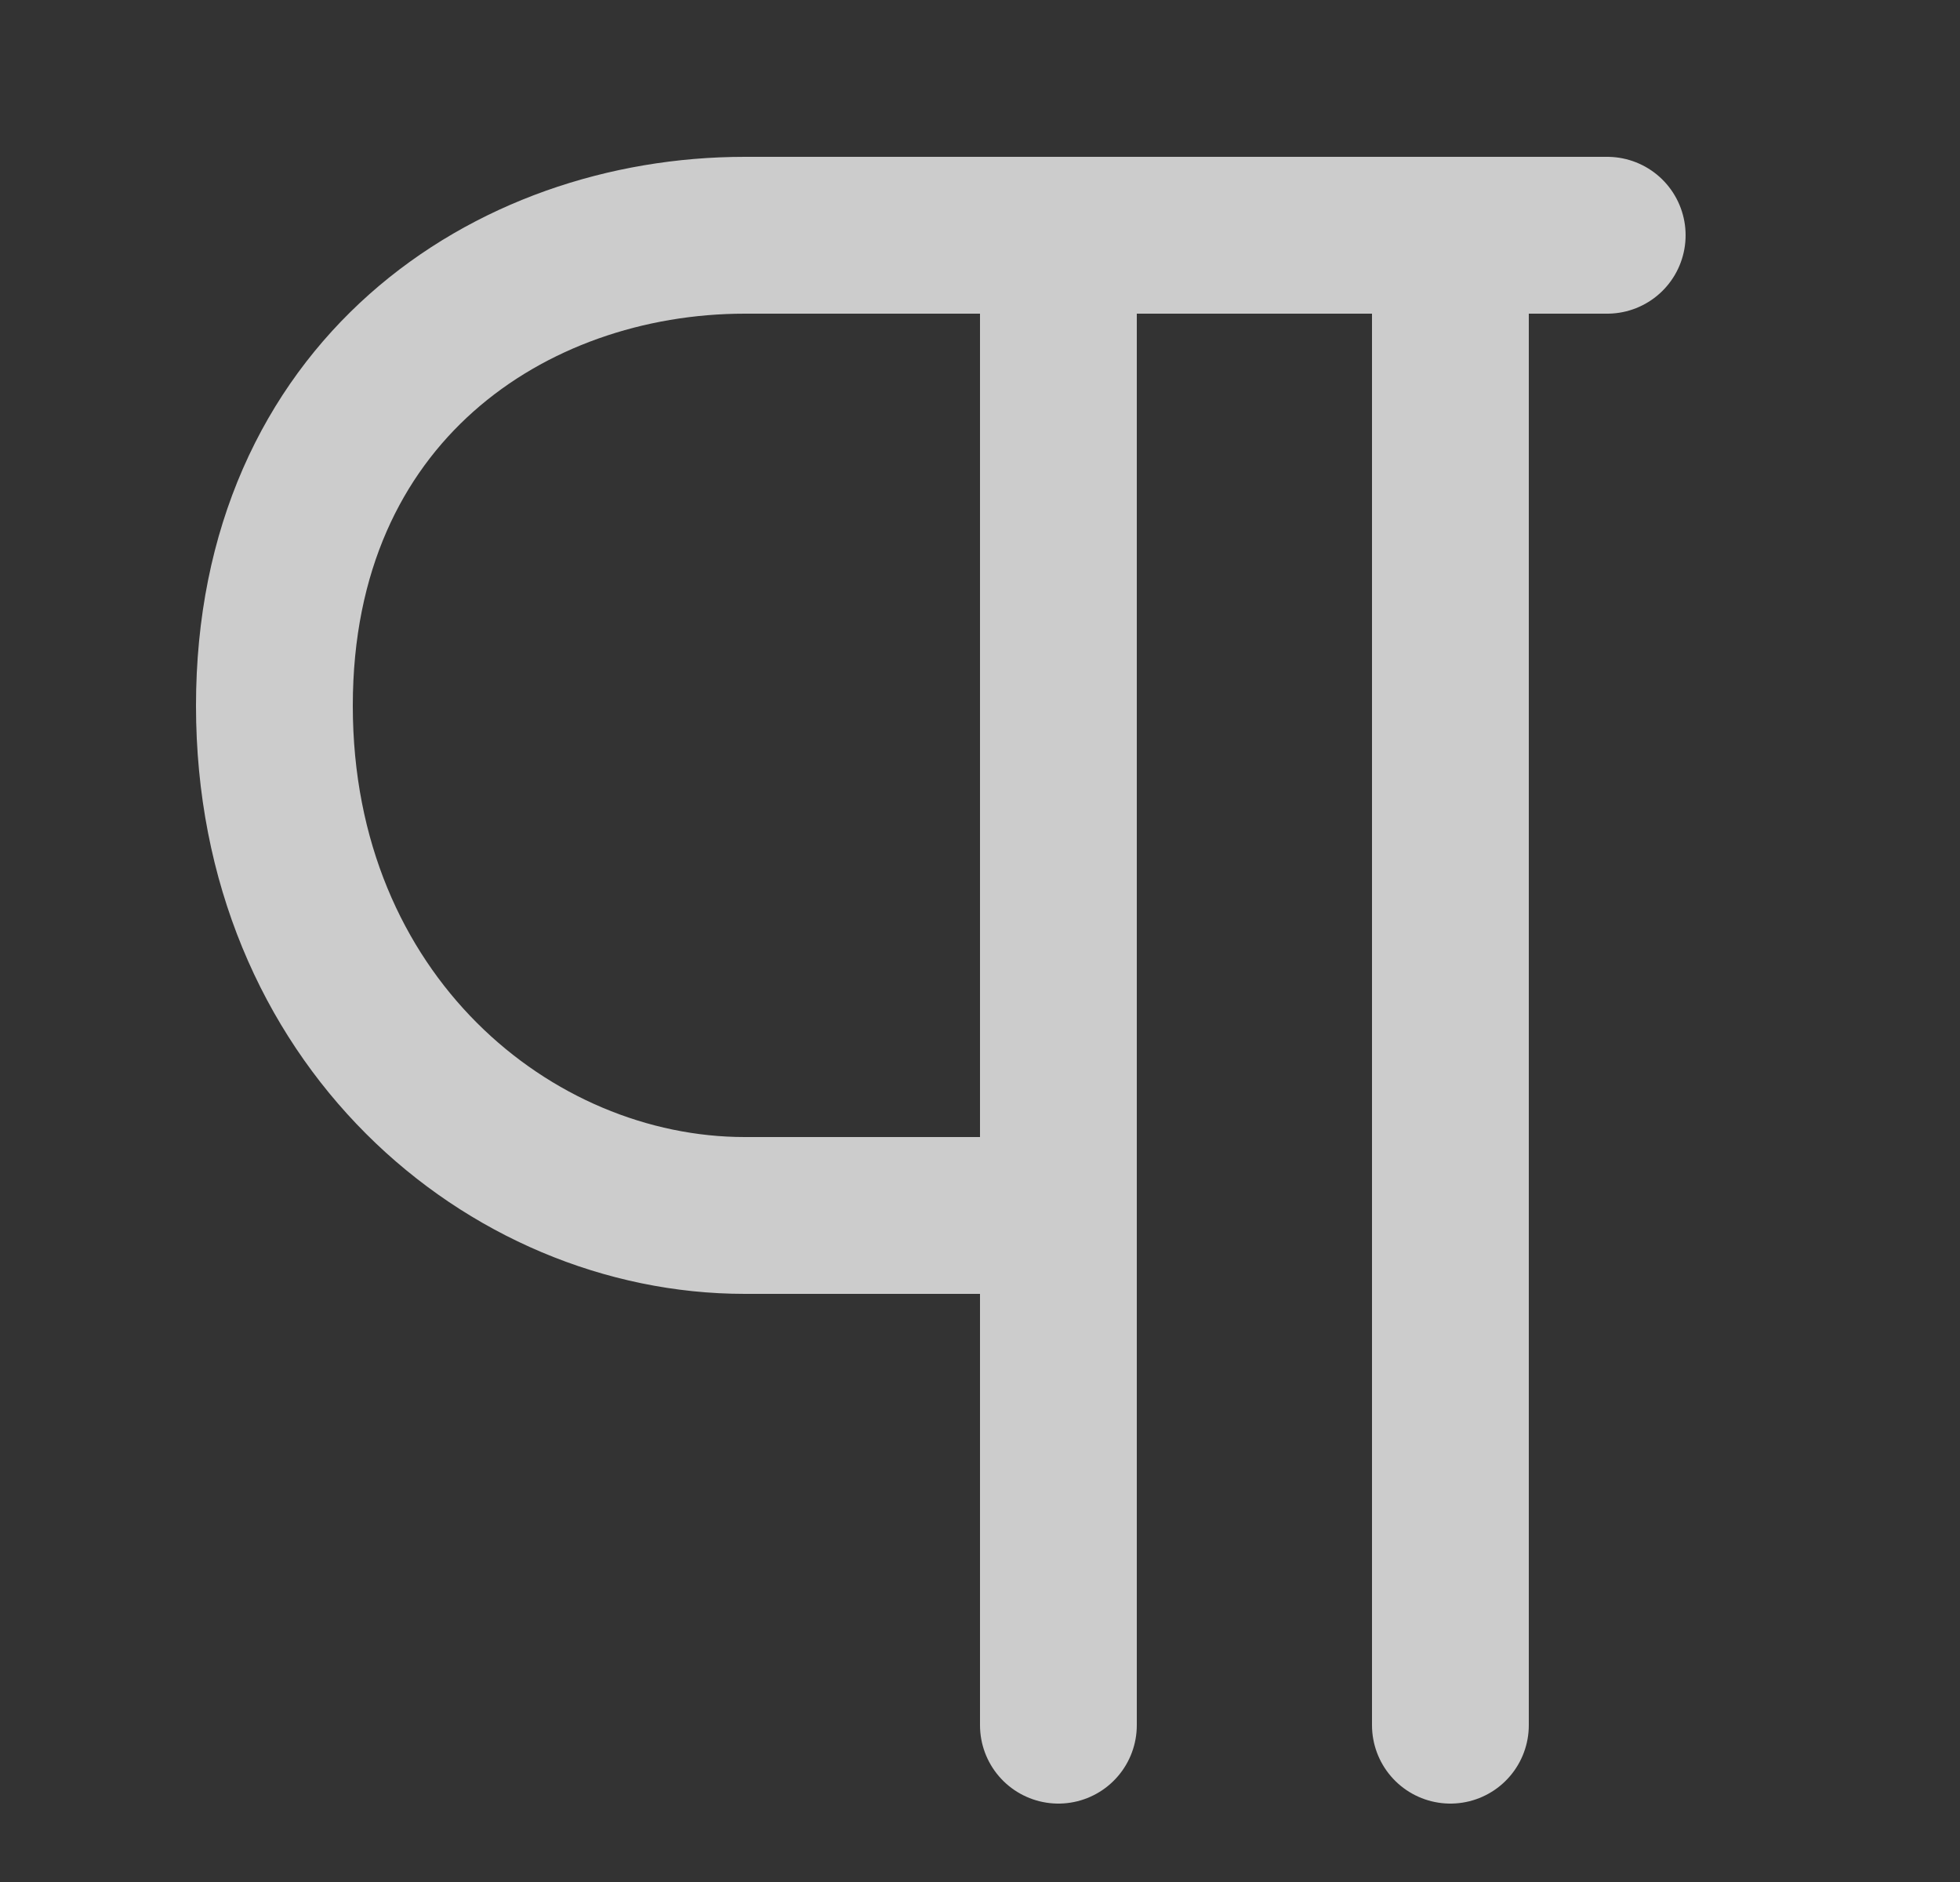 <svg width="25" height="24" viewBox="0 0 25 24" fill="none" xmlns="http://www.w3.org/2000/svg">
<rect x="0" y="0" width="25" height="24" fill="#333333" stroke="none"/>
<path d="M20.5 3C19.985 3 19.298 3 18.5 3M13 15.5H9.5C6.5 15.5 3.5 13 3.5 9C3.5 5 6.5 3 9.5 3C10.709 3 12.101 3 13.5 3M13.5 3V22M13.5 3C15.278 3 17.067 3 18.5 3M18.5 3V22" stroke="white" stroke-opacity="0.75" stroke-width="2" stroke-linecap="round"/>
</svg>
